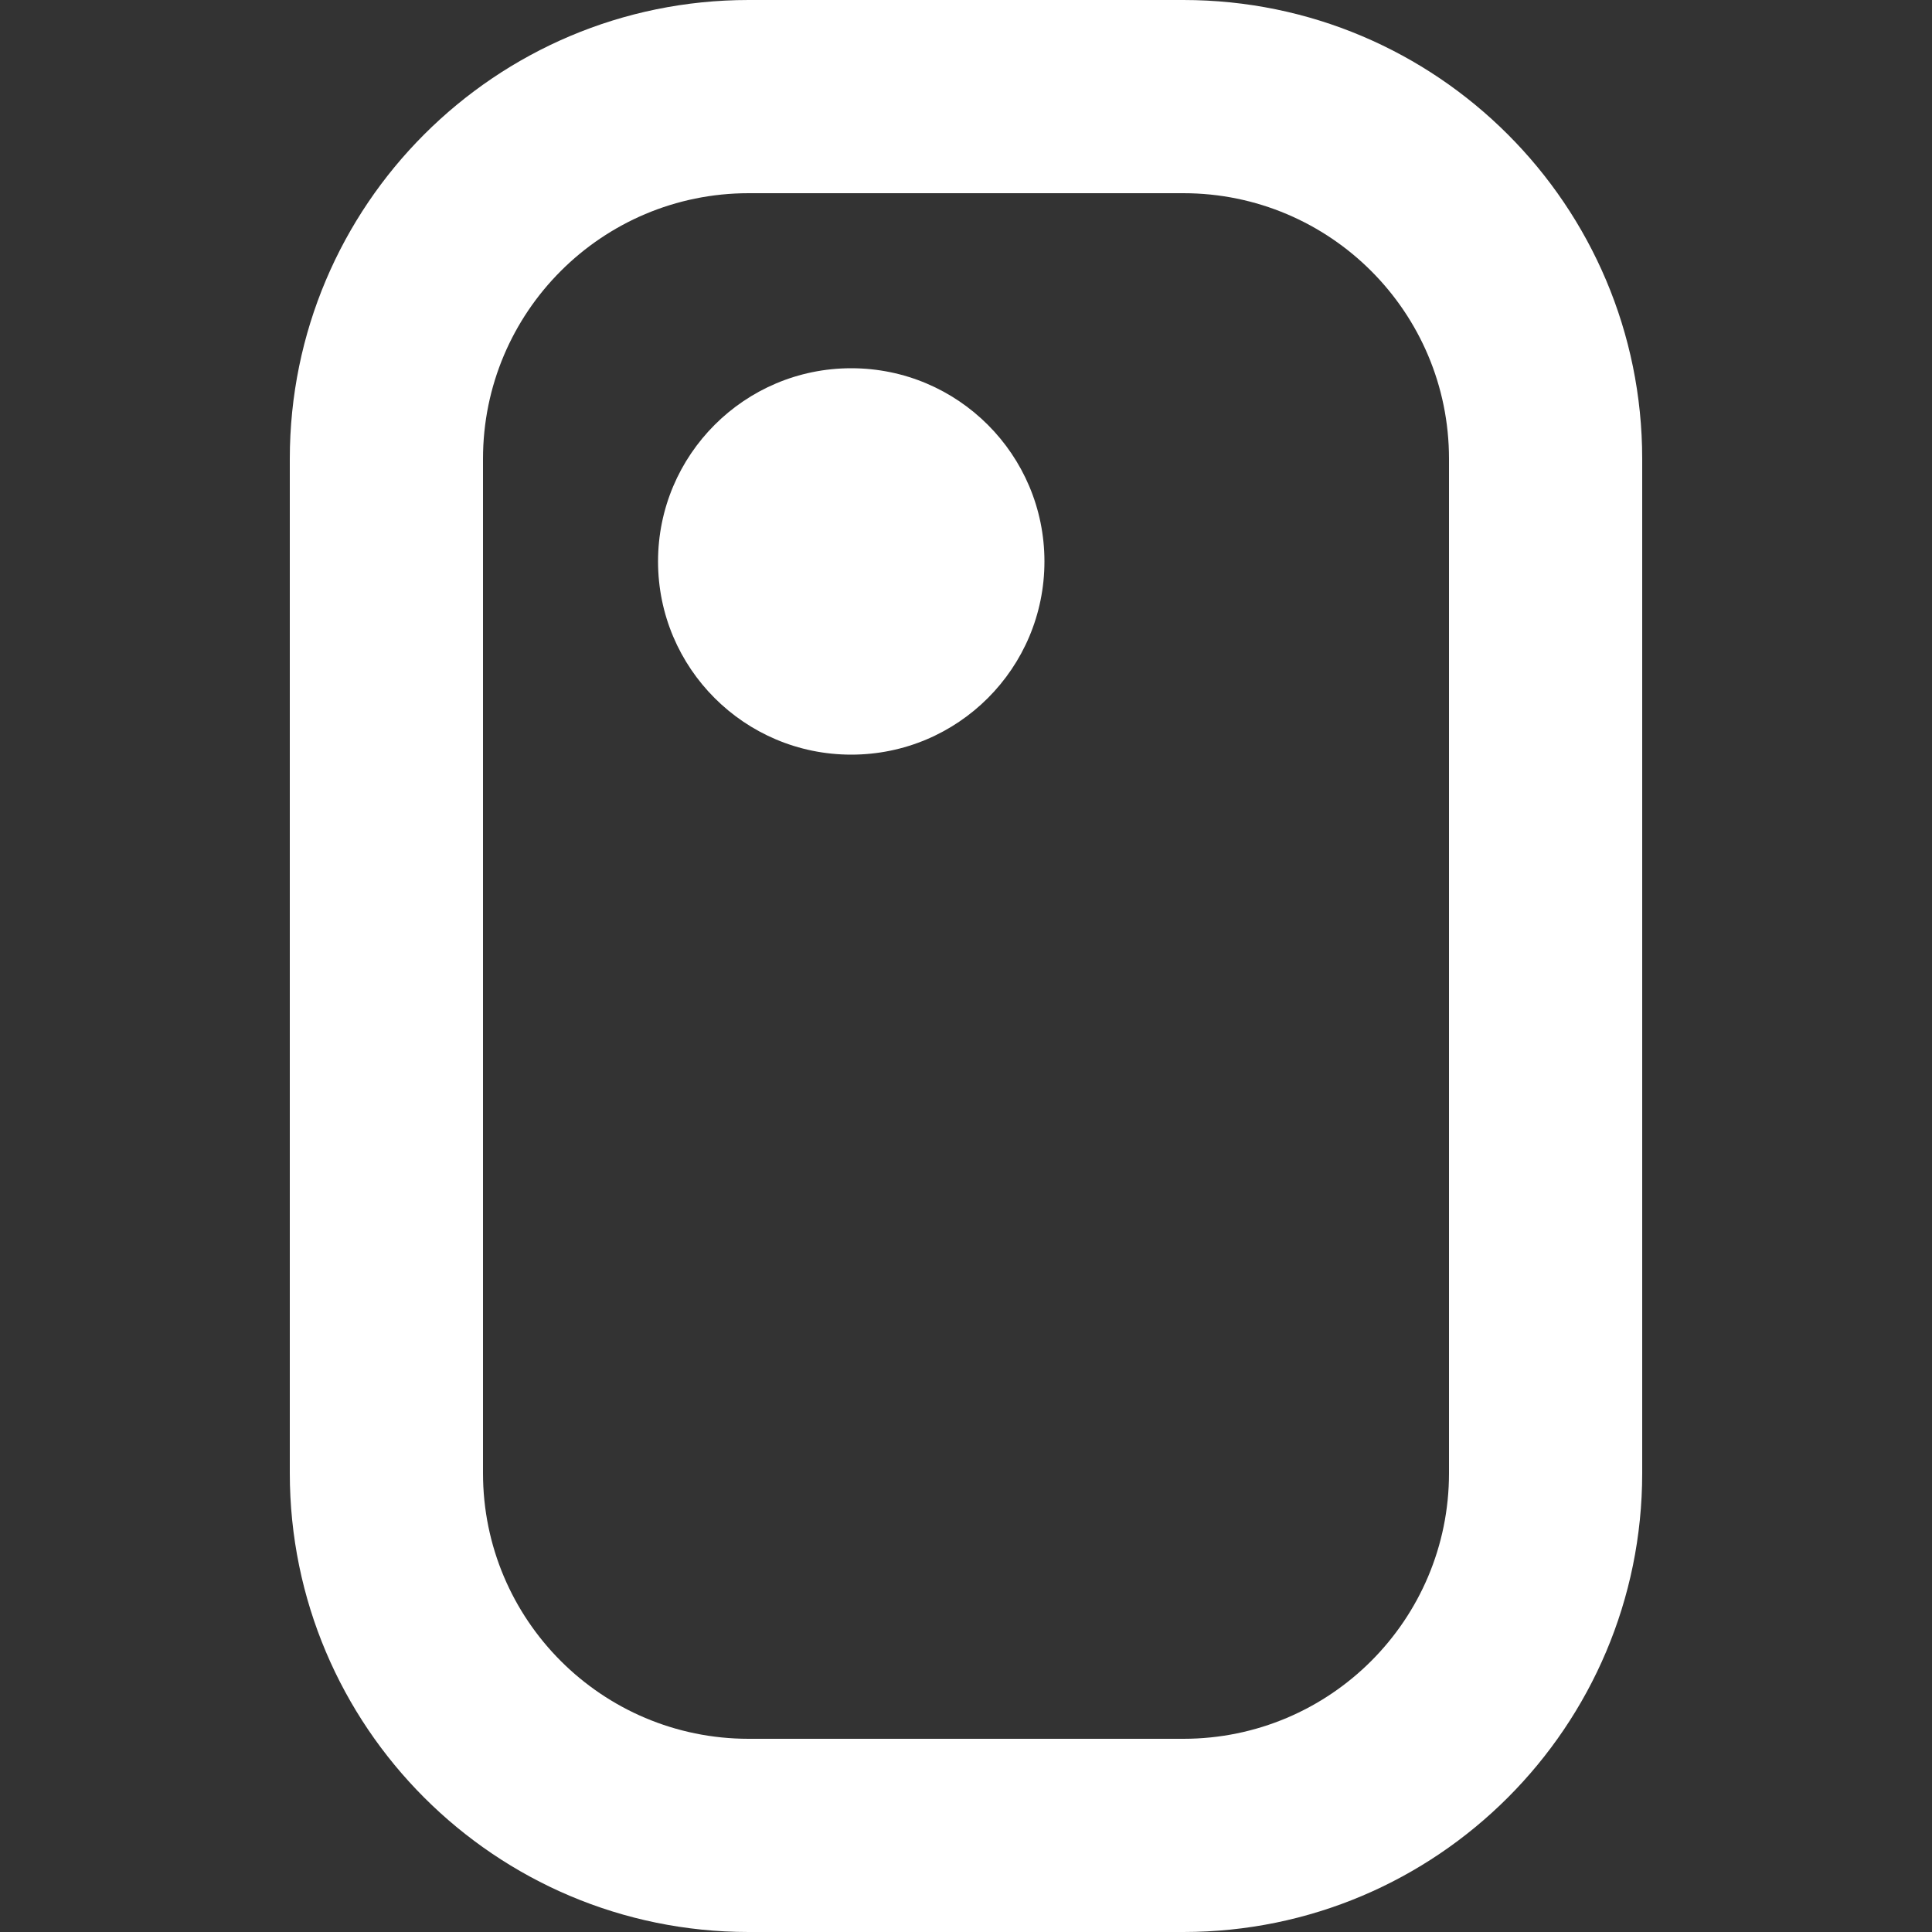 <svg width="20" height="20" viewBox="0 0 20 20" fill="none" xmlns="http://www.w3.org/2000/svg">
<rect x="0" y="0" width="20" height="20" fill="#333333" stroke="none"/>
<path d="M10.812 5.812C10.812 6.917 9.917 7.812 8.812 7.812C7.708 7.812 6.812 6.917 6.812 5.812C6.812 4.708 7.708 3.812 8.812 3.812C9.917 3.812 10.812 4.708 10.812 5.812Z" fill="white"/>
<path fill-rule="evenodd" clip-rule="evenodd" d="M3 4.75C3 2.127 5.127 0 7.75 0H12.25C14.873 0 17 2.127 17 4.75V15.25C17 17.873 14.873 20 12.25 20H7.75C5.127 20 3 17.873 3 15.25V4.75ZM7.75 2C6.231 2 5 3.231 5 4.75V15.25C5 16.769 6.231 18 7.75 18H12.25C13.769 18 15 16.769 15 15.25V4.75C15 3.231 13.769 2 12.25 2H7.75Z" fill="white"/>
</svg>
